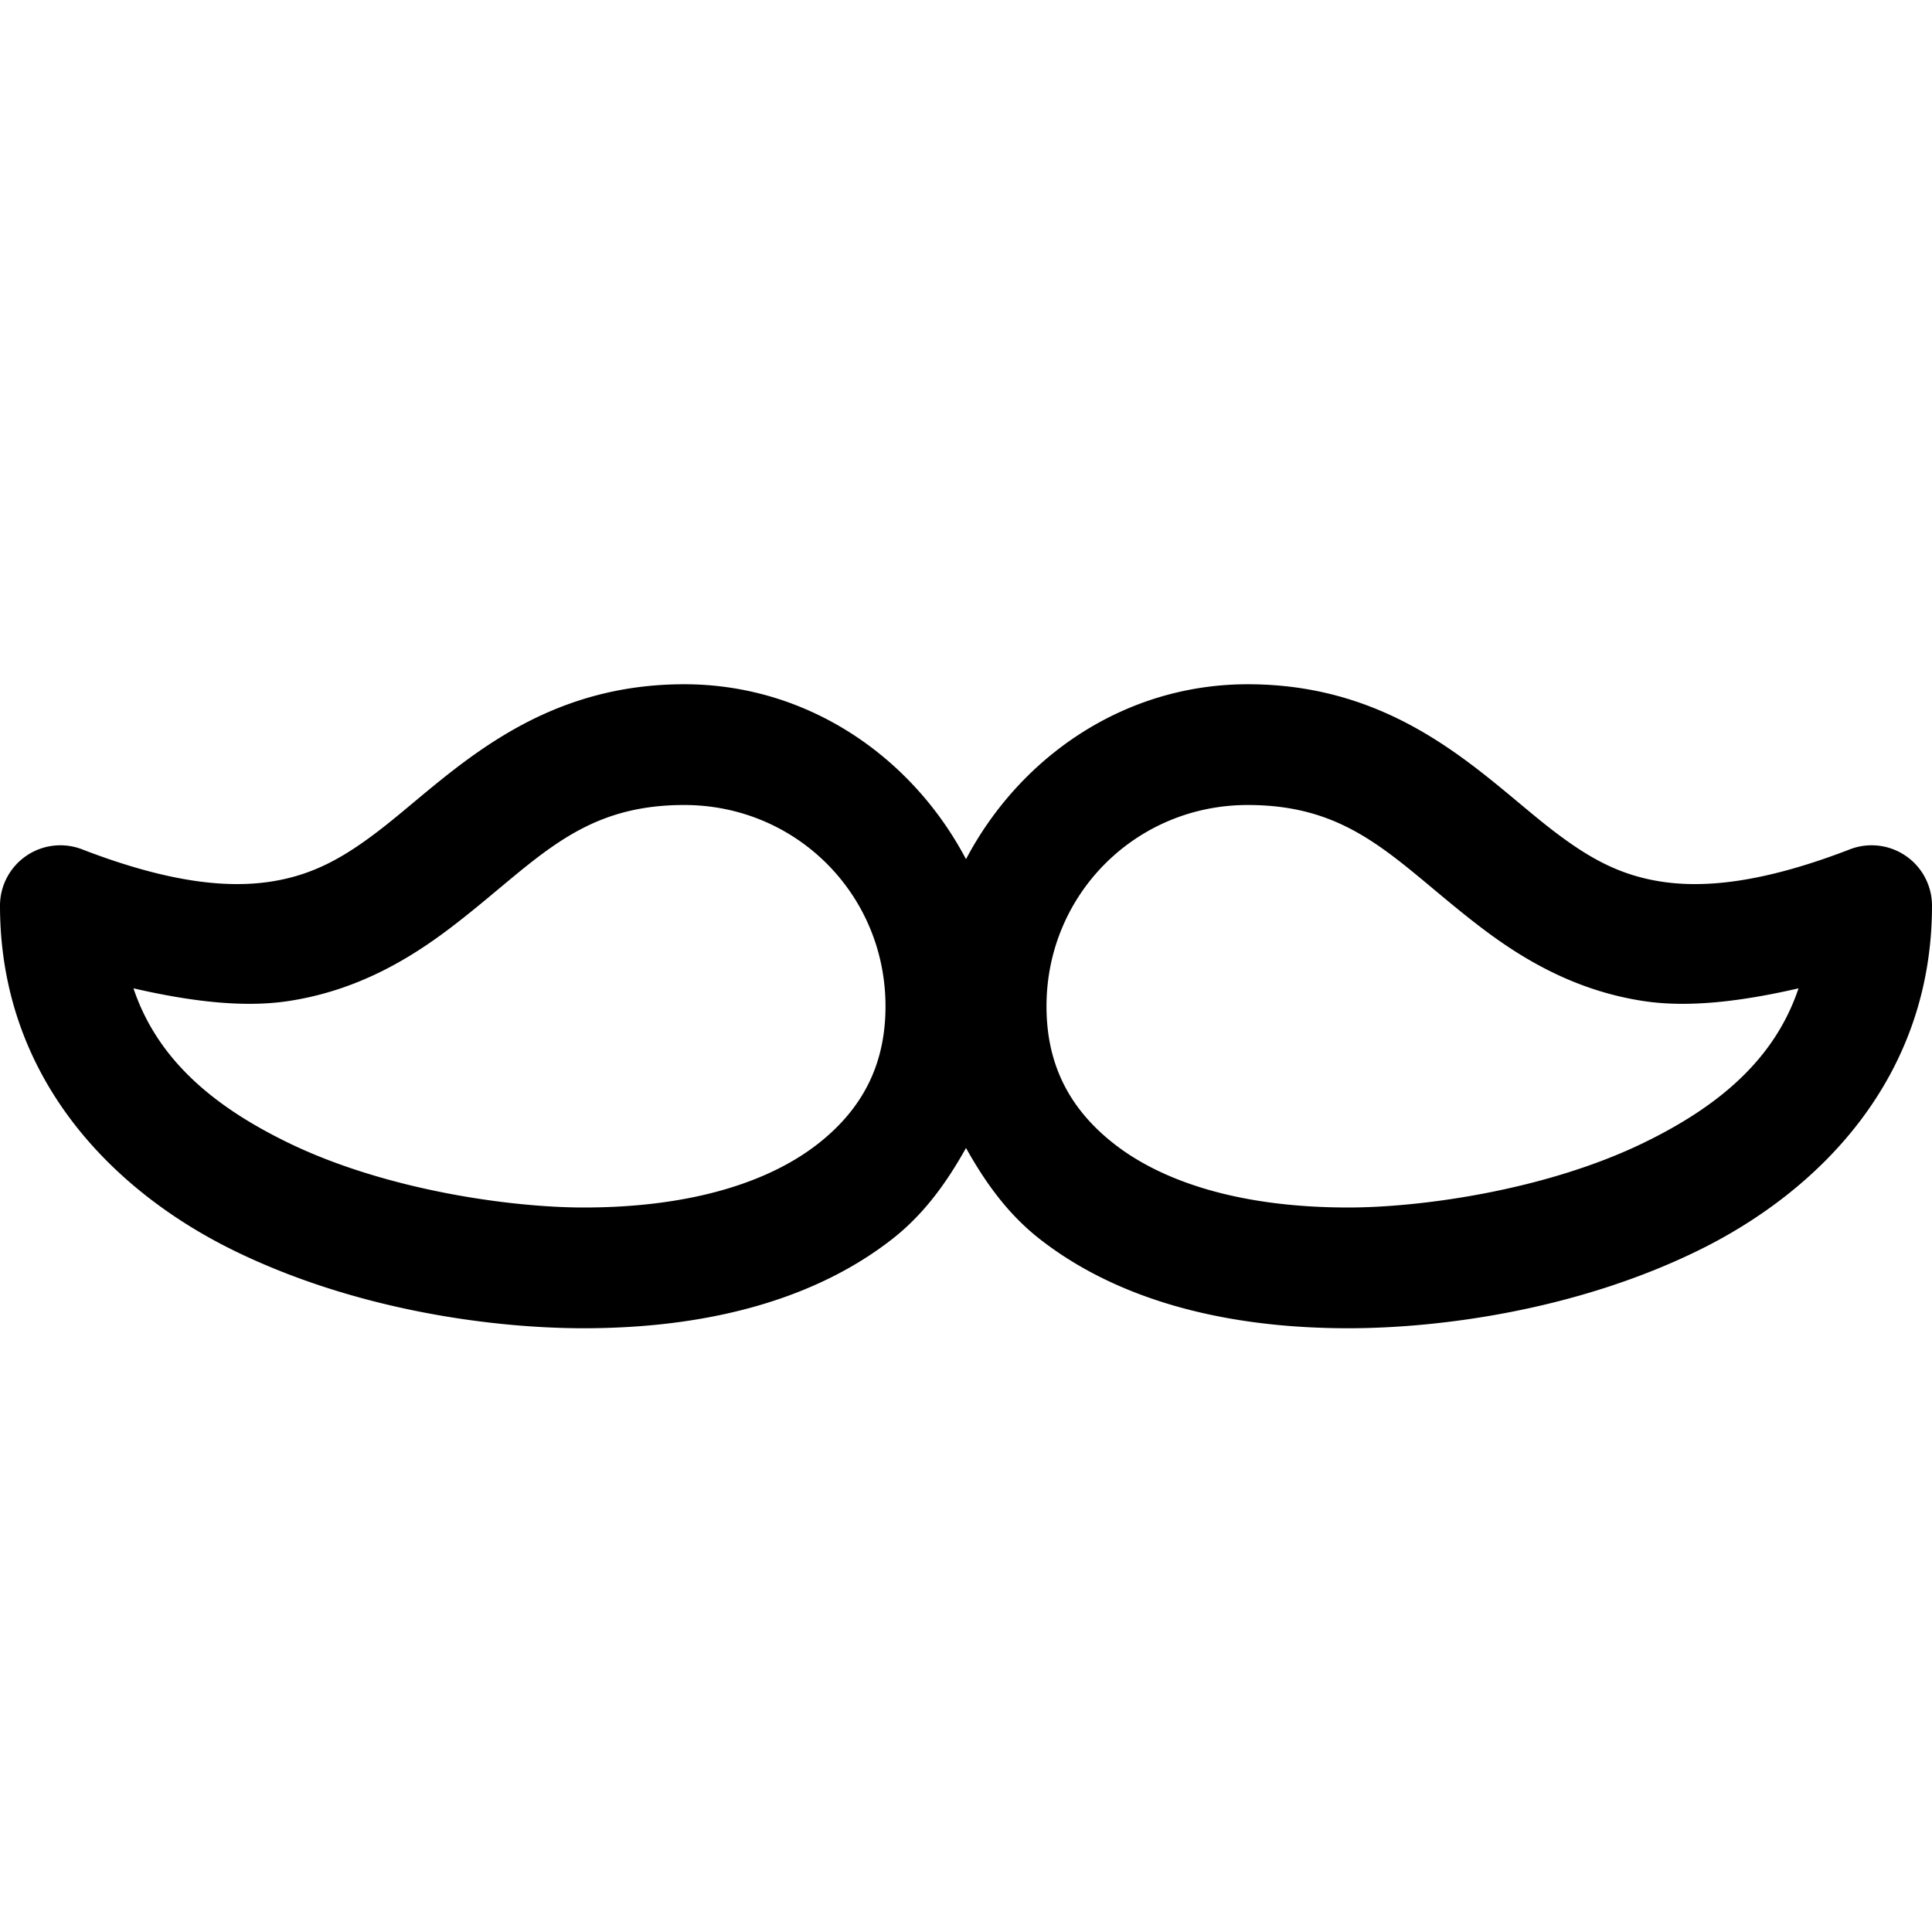 <svg fill="#000000" xmlns="http://www.w3.org/2000/svg"  viewBox="0 0 48 48" width="24px" height="24px"><path d="M 17 17 C 13.166 17 11.102 19.35 9.391 20.654 C 8.535 21.306 7.77 21.747 6.709 21.906 C 5.648 22.065 4.202 21.936 2.041 21.102 A 1.5 1.5 0 0 0 0 22.5 C 0 26.766 2.788 29.6 5.844 31.086 C 8.899 32.572 12.287 33 14.5 33 C 17.742 33 20.339 32.218 22.176 30.777 C 22.973 30.152 23.534 29.355 24 28.521 C 24.466 29.355 25.027 30.152 25.824 30.777 C 27.661 32.218 30.258 33 33.5 33 C 35.713 33 39.101 32.572 42.156 31.086 C 45.212 29.6 48 26.766 48 22.5 A 1.5 1.5 0 0 0 45.959 21.102 C 43.798 21.936 42.352 22.065 41.291 21.906 C 40.23 21.747 39.465 21.306 38.609 20.654 C 36.898 19.35 34.834 17 31 17 C 27.936 17 25.343 18.8 24 21.346 C 22.657 18.8 20.064 17 17 17 z M 17 20 C 19.779 20 22 22.221 22 25 C 22 26.377 21.487 27.504 20.324 28.416 C 19.161 29.328 17.258 30 14.5 30 C 12.713 30 9.601 29.578 7.156 28.389 C 5.332 27.501 3.917 26.344 3.316 24.555 C 4.735 24.881 6.042 25.039 7.152 24.873 C 8.853 24.618 10.164 23.836 11.209 23.039 C 13.299 21.446 14.334 20 17 20 z M 31 20 C 33.666 20 34.701 21.446 36.791 23.039 C 37.836 23.836 39.147 24.618 40.848 24.873 C 41.958 25.039 43.265 24.881 44.684 24.555 C 44.083 26.344 42.668 27.501 40.844 28.389 C 38.399 29.578 35.287 30 33.5 30 C 30.742 30 28.839 29.328 27.676 28.416 C 26.513 27.504 26 26.377 26 25 C 26 22.221 28.221 20 31 20 z"/></svg>